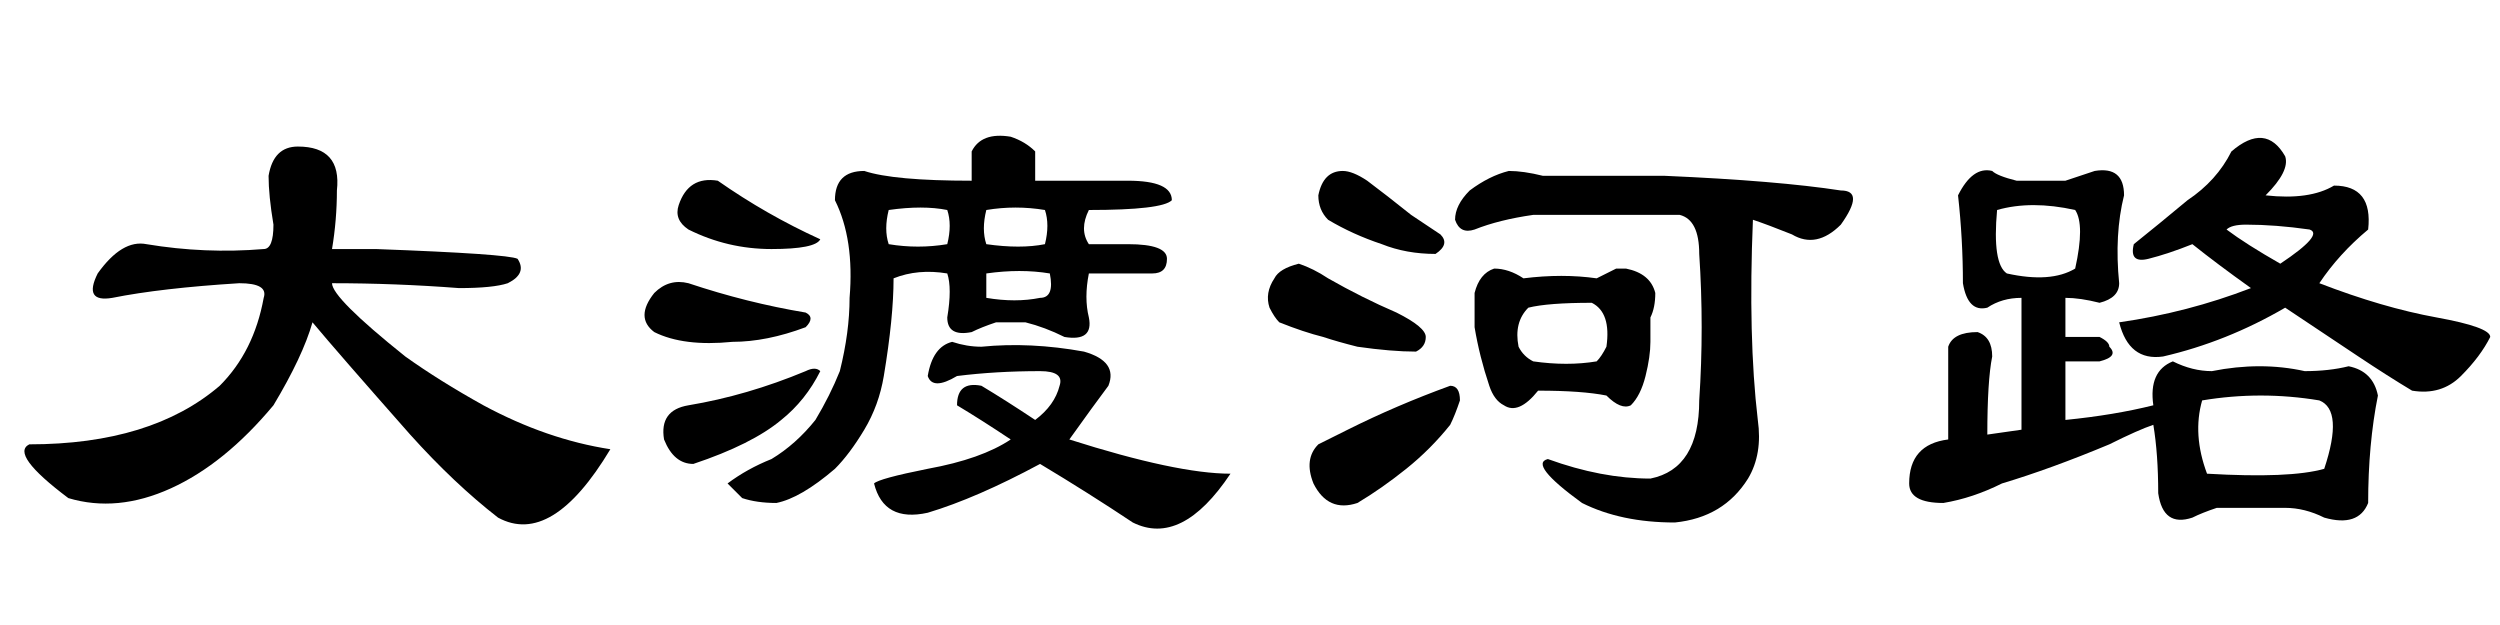 <?xml version='1.0' encoding='UTF-8'?>
<!-- This file was generated by dvisvgm 2.3.5 -->
<svg height='10.5pt' version='1.1' viewBox='-72 -74.051 42 10.5' width='42pt' xmlns='http://www.w3.org/2000/svg' xmlns:xlink='http://www.w3.org/1999/xlink'>
<defs>
<path d='M7.711 -4.184Q6.645 -4.266 5.578 -4.266Q5.578 -4.02 6.809 -3.035Q7.383 -2.625 8.121 -2.215Q9.187 -1.641 10.254 -1.477Q9.27 0.164 8.367 -0.328Q7.629 -0.902 6.891 -1.723Q5.66 -3.117 5.25 -3.609Q5.086 -3.035 4.594 -2.215Q3.773 -1.23 2.871 -0.82T1.148 -0.656Q0.164 -1.395 0.492 -1.559Q2.543 -1.559 3.691 -2.543Q4.266 -3.117 4.43 -4.02Q4.512 -4.266 4.02 -4.266Q2.707 -4.184 1.887 -4.02Q1.395 -3.937 1.641 -4.43Q2.051 -5.004 2.461 -4.922Q3.445 -4.758 4.43 -4.84Q4.594 -4.84 4.594 -5.25Q4.512 -5.742 4.512 -6.07Q4.594 -6.562 5.004 -6.562Q5.742 -6.562 5.66 -5.824Q5.66 -5.332 5.578 -4.84H6.316Q8.531 -4.758 8.695 -4.676Q8.859 -4.43 8.531 -4.266Q8.285 -4.184 7.711 -4.184Z' id='g0-3671'/>
<path d='M6.973 -6.07Q8.859 -5.988 9.926 -5.824Q10.336 -5.824 9.926 -5.25Q9.516 -4.84 9.105 -5.086Q8.695 -5.25 8.449 -5.332Q8.367 -3.363 8.531 -1.969Q8.613 -1.395 8.367 -0.984Q7.957 -0.328 7.137 -0.246Q6.234 -0.246 5.578 -0.574Q4.676 -1.23 5.004 -1.312Q5.906 -0.984 6.727 -0.984Q7.547 -1.148 7.547 -2.297Q7.629 -3.527 7.547 -4.758Q7.547 -5.332 7.219 -5.414H4.758Q4.184 -5.332 3.773 -5.168Q3.527 -5.086 3.445 -5.332Q3.445 -5.578 3.691 -5.824Q4.02 -6.07 4.348 -6.152Q4.594 -6.152 4.922 -6.07H6.973ZM2.707 -5.414Q2.953 -5.25 3.199 -5.086Q3.363 -4.922 3.117 -4.758Q2.625 -4.758 2.215 -4.922Q1.723 -5.086 1.312 -5.332Q1.148 -5.496 1.148 -5.742Q1.23 -6.152 1.559 -6.152Q1.723 -6.152 1.969 -5.988Q2.297 -5.742 2.707 -5.414ZM2.461 -3.773Q2.953 -3.527 2.953 -3.363T2.789 -3.117Q2.379 -3.117 1.805 -3.199Q1.477 -3.281 1.23 -3.363Q0.902 -3.445 0.492 -3.609Q0.41 -3.691 0.328 -3.855Q0.246 -4.102 0.41 -4.348Q0.492 -4.512 0.82 -4.594Q1.066 -4.512 1.312 -4.348Q1.887 -4.02 2.461 -3.773ZM3.363 -2.543Q3.527 -2.543 3.527 -2.297Q3.445 -2.051 3.363 -1.887Q3.035 -1.477 2.625 -1.148T1.805 -0.574Q1.312 -0.41 1.066 -0.902Q0.902 -1.312 1.148 -1.559Q1.312 -1.641 1.641 -1.805Q2.461 -2.215 3.363 -2.543ZM4.594 -4.348Q5.25 -4.43 5.824 -4.348Q5.988 -4.43 6.152 -4.512Q6.234 -4.512 6.316 -4.512Q6.727 -4.43 6.809 -4.102Q6.809 -3.855 6.727 -3.691Q6.727 -3.527 6.727 -3.281T6.645 -2.707T6.398 -2.215Q6.234 -2.133 5.988 -2.379Q5.578 -2.461 4.84 -2.461Q4.512 -2.051 4.266 -2.215Q4.102 -2.297 4.02 -2.543Q3.855 -3.035 3.773 -3.527Q3.773 -3.855 3.773 -4.102Q3.855 -4.43 4.102 -4.512Q4.348 -4.512 4.594 -4.348ZM4.676 -3.855Q4.43 -3.609 4.512 -3.199Q4.594 -3.035 4.758 -2.953Q5.332 -2.871 5.824 -2.953Q5.906 -3.035 5.988 -3.199Q6.07 -3.773 5.742 -3.937Q5.004 -3.937 4.676 -3.855Z' id='g0-8675'/>
<path d='M5.414 -4.43Q4.922 -4.512 4.512 -4.348Q4.512 -3.691 4.348 -2.707Q4.266 -2.215 4.02 -1.805T3.527 -1.148Q2.953 -0.656 2.543 -0.574Q2.215 -0.574 1.969 -0.656Q1.805 -0.82 1.723 -0.902Q2.051 -1.148 2.461 -1.312Q2.871 -1.559 3.199 -1.969Q3.445 -2.379 3.609 -2.789Q3.773 -3.445 3.773 -4.02Q3.855 -5.004 3.527 -5.66Q3.527 -6.152 4.02 -6.152Q4.512 -5.988 5.824 -5.988V-6.48Q5.988 -6.809 6.48 -6.727Q6.727 -6.645 6.891 -6.48V-5.988H8.449Q9.187 -5.988 9.187 -5.66Q9.023 -5.496 7.793 -5.496Q7.629 -5.168 7.793 -4.922H8.449Q9.105 -4.922 9.105 -4.676T8.859 -4.43H7.793Q7.711 -4.02 7.793 -3.691Q7.875 -3.281 7.383 -3.363Q7.055 -3.527 6.727 -3.609Q6.48 -3.609 6.234 -3.609Q5.988 -3.527 5.824 -3.445Q5.414 -3.363 5.414 -3.691Q5.496 -4.184 5.414 -4.43ZM7.137 -4.43Q6.645 -4.512 6.07 -4.43Q6.07 -4.266 6.07 -4.02Q6.562 -3.937 6.973 -4.02Q7.219 -4.02 7.137 -4.43ZM5.414 -5.496Q5.004 -5.578 4.43 -5.496Q4.348 -5.168 4.43 -4.922Q4.922 -4.84 5.414 -4.922Q5.496 -5.25 5.414 -5.496ZM6.07 -5.496Q5.988 -5.168 6.07 -4.922Q6.645 -4.84 7.055 -4.922Q7.137 -5.25 7.055 -5.496Q6.562 -5.578 6.07 -5.496ZM5.496 -3.281Q5.742 -3.199 5.988 -3.199Q6.809 -3.281 7.711 -3.117Q8.285 -2.953 8.121 -2.543Q7.875 -2.215 7.465 -1.641Q9.27 -1.066 10.172 -1.066Q9.352 0.164 8.531 -0.246Q7.793 -0.738 6.973 -1.23Q5.906 -0.656 5.086 -0.41Q4.348 -0.246 4.184 -0.902Q4.266 -0.984 5.086 -1.148Q5.988 -1.312 6.48 -1.641Q5.988 -1.969 5.578 -2.215Q5.578 -2.625 5.988 -2.543Q6.398 -2.297 6.891 -1.969Q7.219 -2.215 7.301 -2.543Q7.383 -2.789 6.973 -2.789Q6.234 -2.789 5.578 -2.707Q5.168 -2.461 5.086 -2.707Q5.168 -3.199 5.496 -3.281ZM1.559 -5.988Q2.379 -5.414 3.281 -5.004Q3.199 -4.84 2.461 -4.84T1.066 -5.168Q0.82 -5.332 0.902 -5.578Q1.066 -6.07 1.559 -5.988ZM1.066 -4.266Q2.051 -3.937 3.035 -3.773Q3.199 -3.691 3.035 -3.527Q2.379 -3.281 1.805 -3.281Q0.984 -3.199 0.492 -3.445Q0.164 -3.691 0.492 -4.102Q0.738 -4.348 1.066 -4.266ZM1.066 -2.215Q2.051 -2.379 3.035 -2.789Q3.199 -2.871 3.281 -2.789Q3.035 -2.297 2.625 -1.969Q2.133 -1.559 1.148 -1.23Q0.82 -1.23 0.656 -1.641Q0.574 -2.133 1.066 -2.215Z' id='g0-9041'/>
<path d='M5.988 -6.48Q6.562 -6.973 6.891 -6.398Q6.973 -6.152 6.562 -5.742Q7.301 -5.66 7.711 -5.906Q8.367 -5.906 8.285 -5.168Q7.793 -4.758 7.465 -4.266Q8.531 -3.855 9.434 -3.691T10.336 -3.363Q10.172 -3.035 9.844 -2.707T9.023 -2.461Q8.613 -2.707 8.121 -3.035T6.891 -3.855Q5.906 -3.281 4.84 -3.035Q4.266 -2.953 4.102 -3.609Q5.25 -3.773 6.316 -4.184Q5.742 -4.594 5.332 -4.922Q4.922 -4.758 4.594 -4.676T4.348 -4.922Q4.758 -5.25 5.25 -5.66Q5.742 -5.988 5.988 -6.48ZM6.809 -4.594Q7.547 -5.086 7.301 -5.168Q6.727 -5.25 6.234 -5.25Q5.988 -5.25 5.906 -5.168Q6.234 -4.922 6.809 -4.594ZM3.199 -5.988Q3.445 -6.07 3.691 -6.152Q4.184 -6.234 4.184 -5.742Q4.02 -5.086 4.102 -4.266Q4.102 -4.02 3.773 -3.937Q3.445 -4.02 3.199 -4.02V-3.363H3.773Q3.937 -3.281 3.937 -3.199Q4.102 -3.035 3.773 -2.953H3.199V-1.969Q4.02 -2.051 4.676 -2.215Q4.594 -2.789 5.004 -2.953Q5.332 -2.789 5.66 -2.789Q6.48 -2.953 7.219 -2.789Q7.629 -2.789 7.957 -2.871Q8.367 -2.789 8.449 -2.379Q8.285 -1.559 8.285 -0.574Q8.121 -0.164 7.547 -0.328Q7.219 -0.492 6.891 -0.492Q6.316 -0.492 5.742 -0.492Q5.496 -0.41 5.332 -0.328Q4.84 -0.164 4.758 -0.738Q4.758 -1.395 4.676 -1.887Q4.43 -1.805 3.937 -1.559Q2.953 -1.148 2.133 -0.902Q1.641 -0.656 1.148 -0.574Q0.574 -0.574 0.574 -0.902Q0.574 -1.559 1.23 -1.641V-3.199Q1.312 -3.445 1.723 -3.445Q1.969 -3.363 1.969 -3.035Q1.887 -2.625 1.887 -1.723L2.461 -1.805V-4.02Q2.133 -4.02 1.887 -3.855Q1.559 -3.773 1.477 -4.266Q1.477 -5.004 1.395 -5.742Q1.641 -6.234 1.969 -6.152Q2.051 -6.07 2.379 -5.988H3.199ZM3.363 -5.496Q2.625 -5.66 2.051 -5.496Q1.969 -4.594 2.215 -4.43Q2.953 -4.266 3.363 -4.512Q3.527 -5.25 3.363 -5.496ZM7.465 -2.297Q6.48 -2.461 5.496 -2.297Q5.332 -1.723 5.578 -1.066Q6.973 -0.984 7.547 -1.148Q7.875 -2.133 7.465 -2.297Z' id='g0-17183'/>
</defs>
<g id='page1'>
<use x='-72' xlink:href='#g0-3671' y='-65.027'/>
<use x='-61.5' xlink:href='#g0-9041' y='-65.027'/>
<use x='-51' xlink:href='#g0-8675' y='-65.027'/>
<use x='-40.5' xlink:href='#g0-17183' y='-65.027'/>
</g>
</svg>